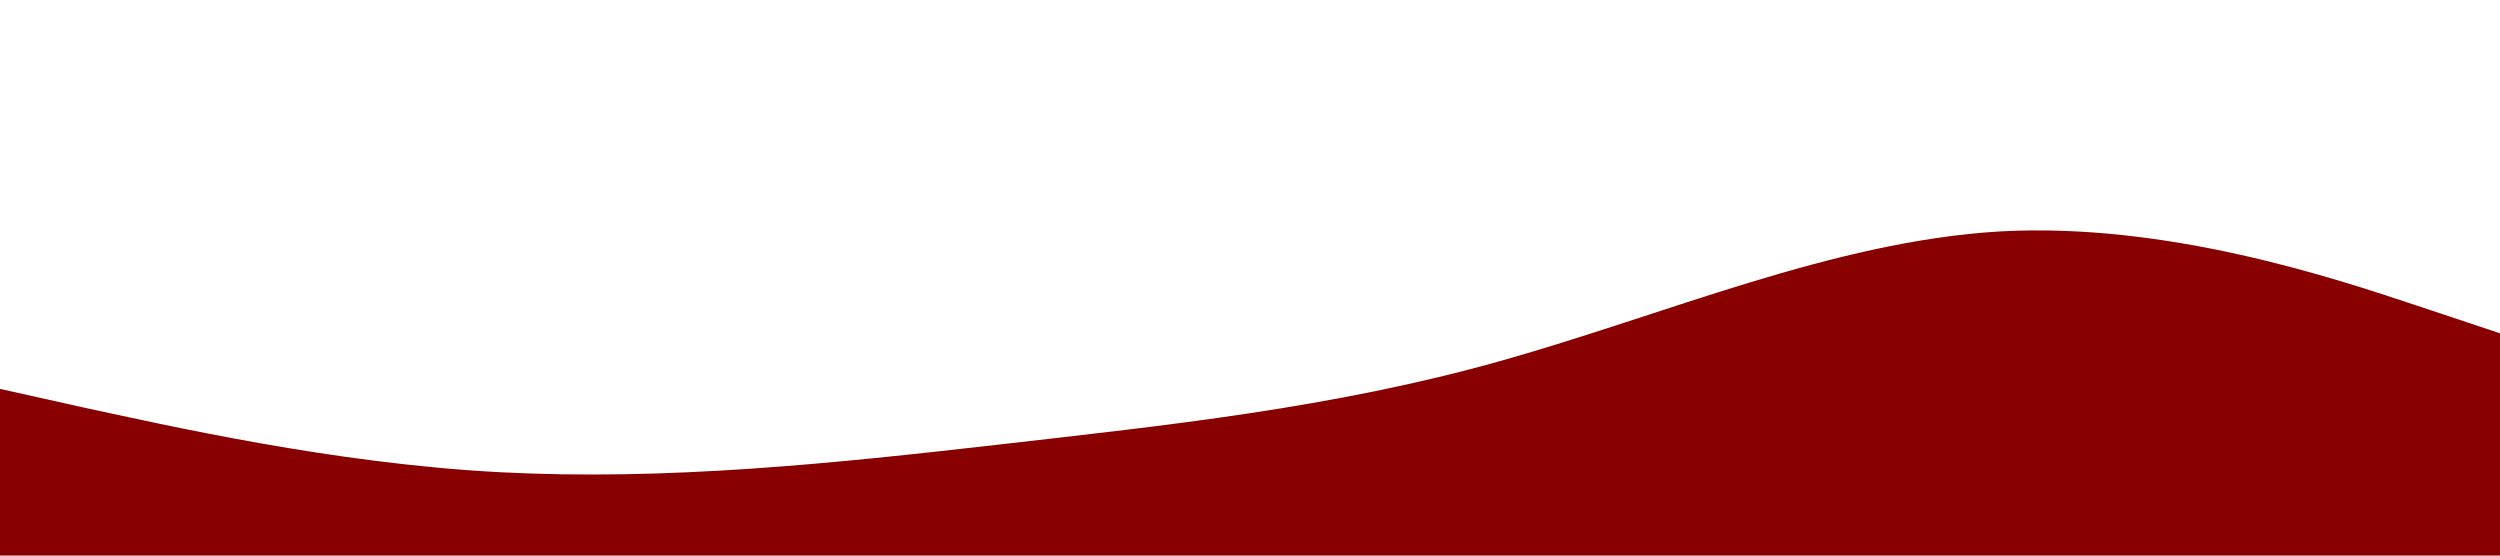 <?xml version="1.0" standalone="no"?><svg xmlns="http://www.w3.org/2000/svg" viewBox="0 0 1440 320"><path fill="#800" fill-opacity="1" d="M0,224L48,234.7C96,245,192,267,288,272C384,277,480,267,576,256C672,245,768,235,864,208C960,181,1056,139,1152,133.3C1248,128,1344,160,1392,176L1440,192L1440,320L1392,320C1344,320,1248,320,1152,320C1056,320,960,320,864,320C768,320,672,320,576,320C480,320,384,320,288,320C192,320,96,320,48,320L0,320Z"></path></svg>
